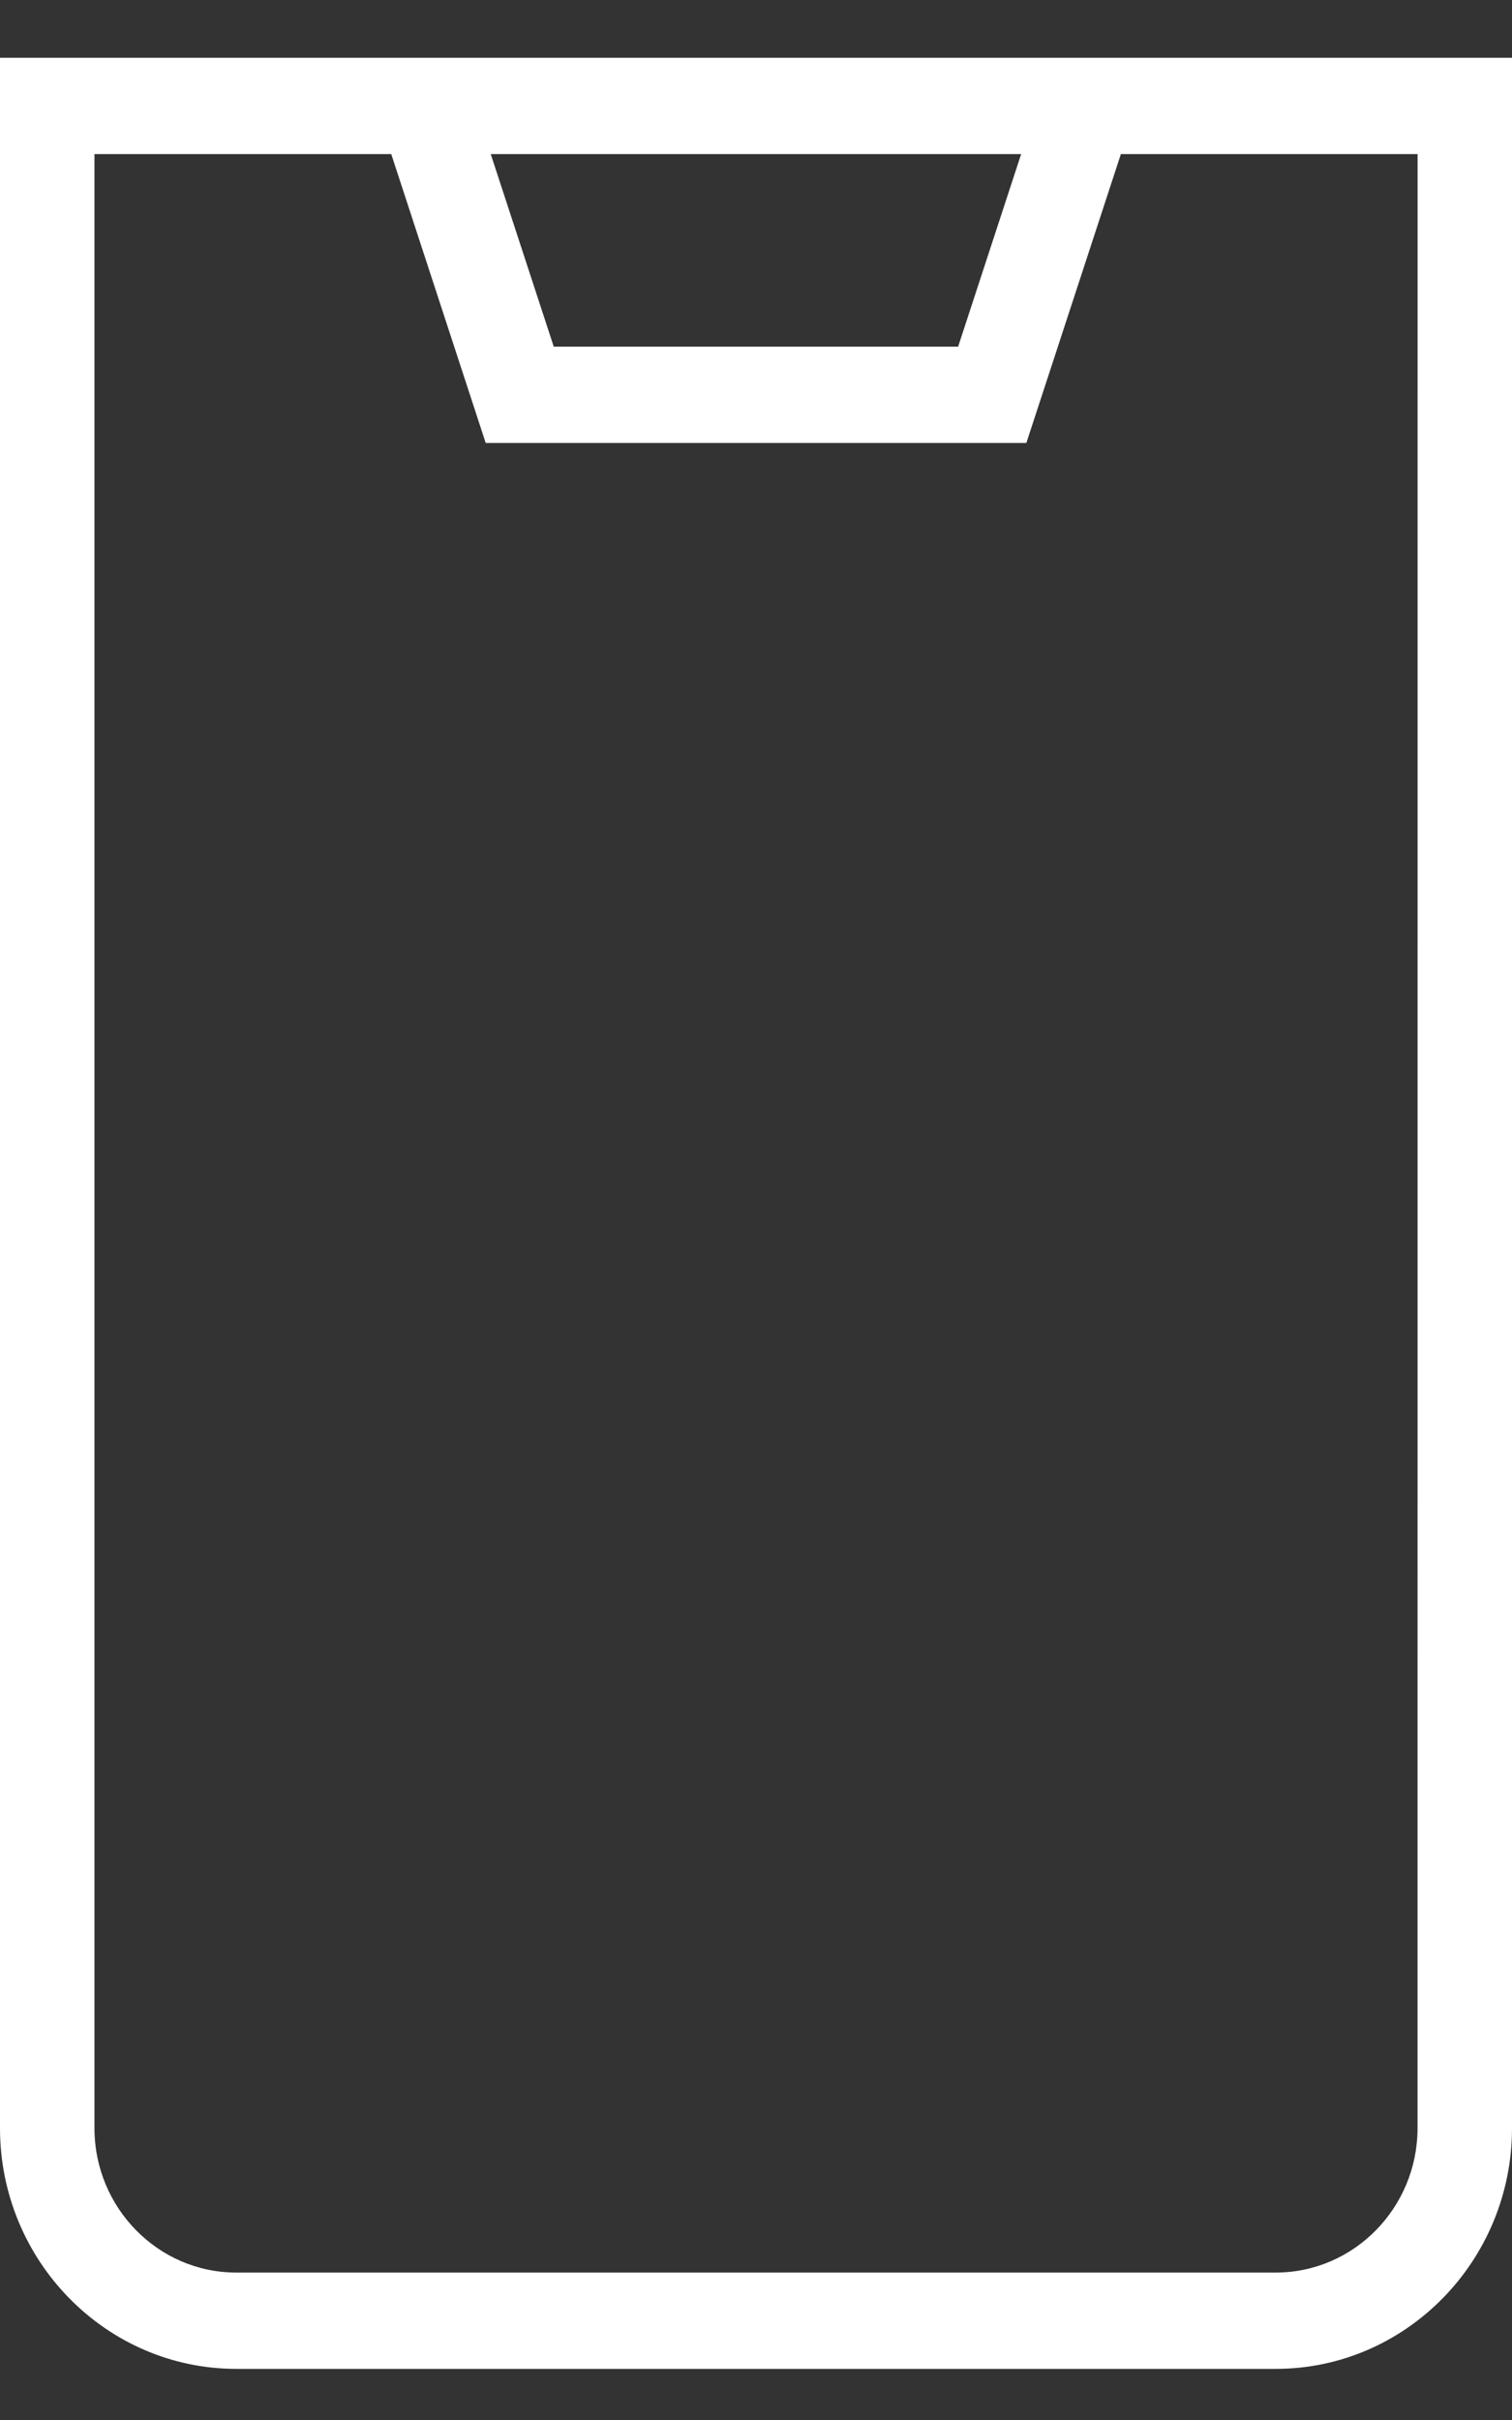 <svg width="25" height="40" viewBox="0 0 25 40" fill="none" xmlns="http://www.w3.org/2000/svg">
<rect x="0" y="0" width="25" height="40" fill="#333333" stroke="none"/>
<path d="M0 0.955V35.176C0 37.369 1.753 39.155 3.906 39.155H21.094C23.247 39.155 25 37.369 25 35.176V0.955H0ZM16.884 2.547L15.842 5.73H9.156L8.114 2.547H16.884ZM23.438 35.176C23.438 36.492 22.386 37.563 21.094 37.563H3.906C2.614 37.563 1.562 36.492 1.562 35.176V2.547H6.469L8.031 7.322H16.97L18.533 2.547H23.439L23.438 35.176Z" fill="white"/>
</svg>
